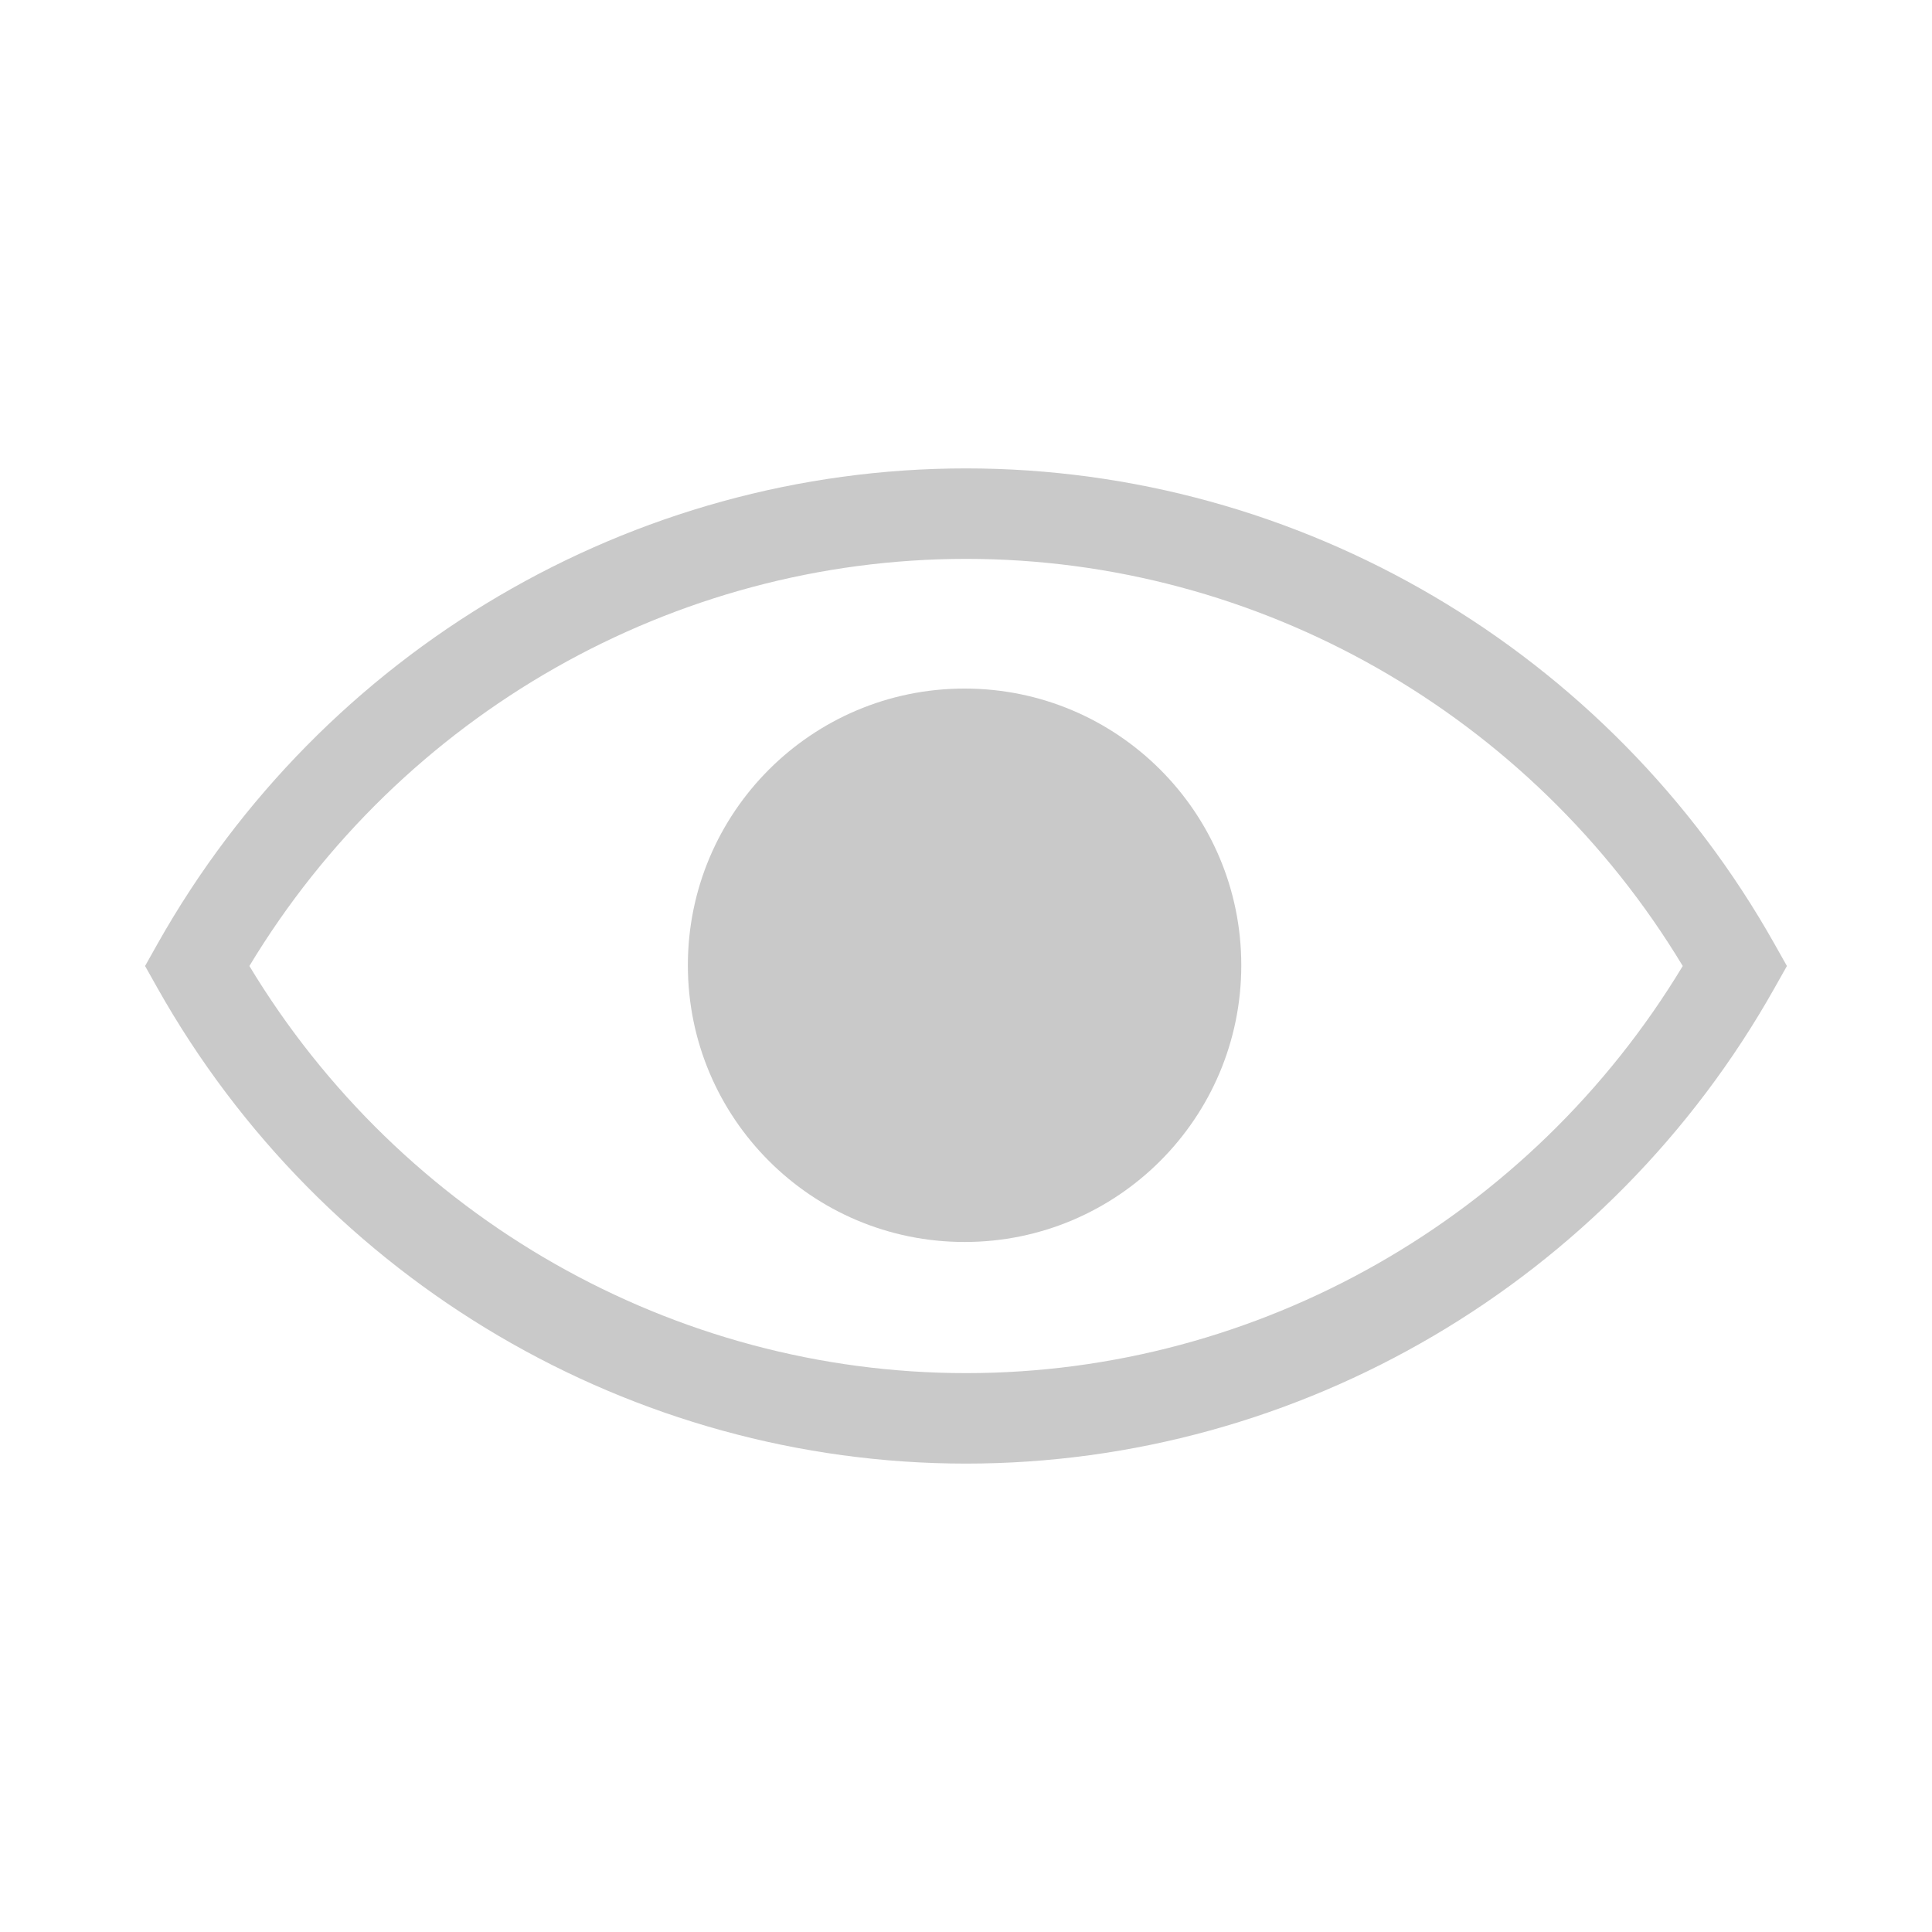 <?xml version="1.0" standalone="no"?><!DOCTYPE svg PUBLIC "-//W3C//DTD SVG 1.1//EN" "http://www.w3.org/Graphics/SVG/1.1/DTD/svg11.dtd"><svg t="1587018805259" class="icon" viewBox="0 0 1024 1024" version="1.1" xmlns="http://www.w3.org/2000/svg" p-id="5931" width="32" height="32" xmlns:xlink="http://www.w3.org/1999/xlink"><defs><style type="text/css"></style></defs><path d="M512.012 775.738c-176.824 0-341.013-96.552-428.502-251.966l-6.617-11.773 6.617-11.773C170.999 344.814 335.188 248.262 512.012 248.262c176.848 0 341.036 96.552 428.477 251.989l6.617 11.749-6.617 11.748c-87.44 155.462-251.629 251.99-428.477 251.99zM132.183 512c80.536 133.428 224.824 215.785 379.853 215.785 155.054 0 299.342-82.333 379.853-215.785-80.488-133.451-224.801-215.785-379.853-215.785-155.03 0-299.342 82.357-379.853 215.785z" fill="#c9c9c9" p-id="5932"></path><path d="M364.583 511.615c0 81 65.664 146.662 146.662 146.662s146.662-65.664 146.662-146.662-65.664-146.662-146.662-146.662-146.662 65.664-146.662 146.662z" fill="#c9c9c9" p-id="5933"></path></svg>